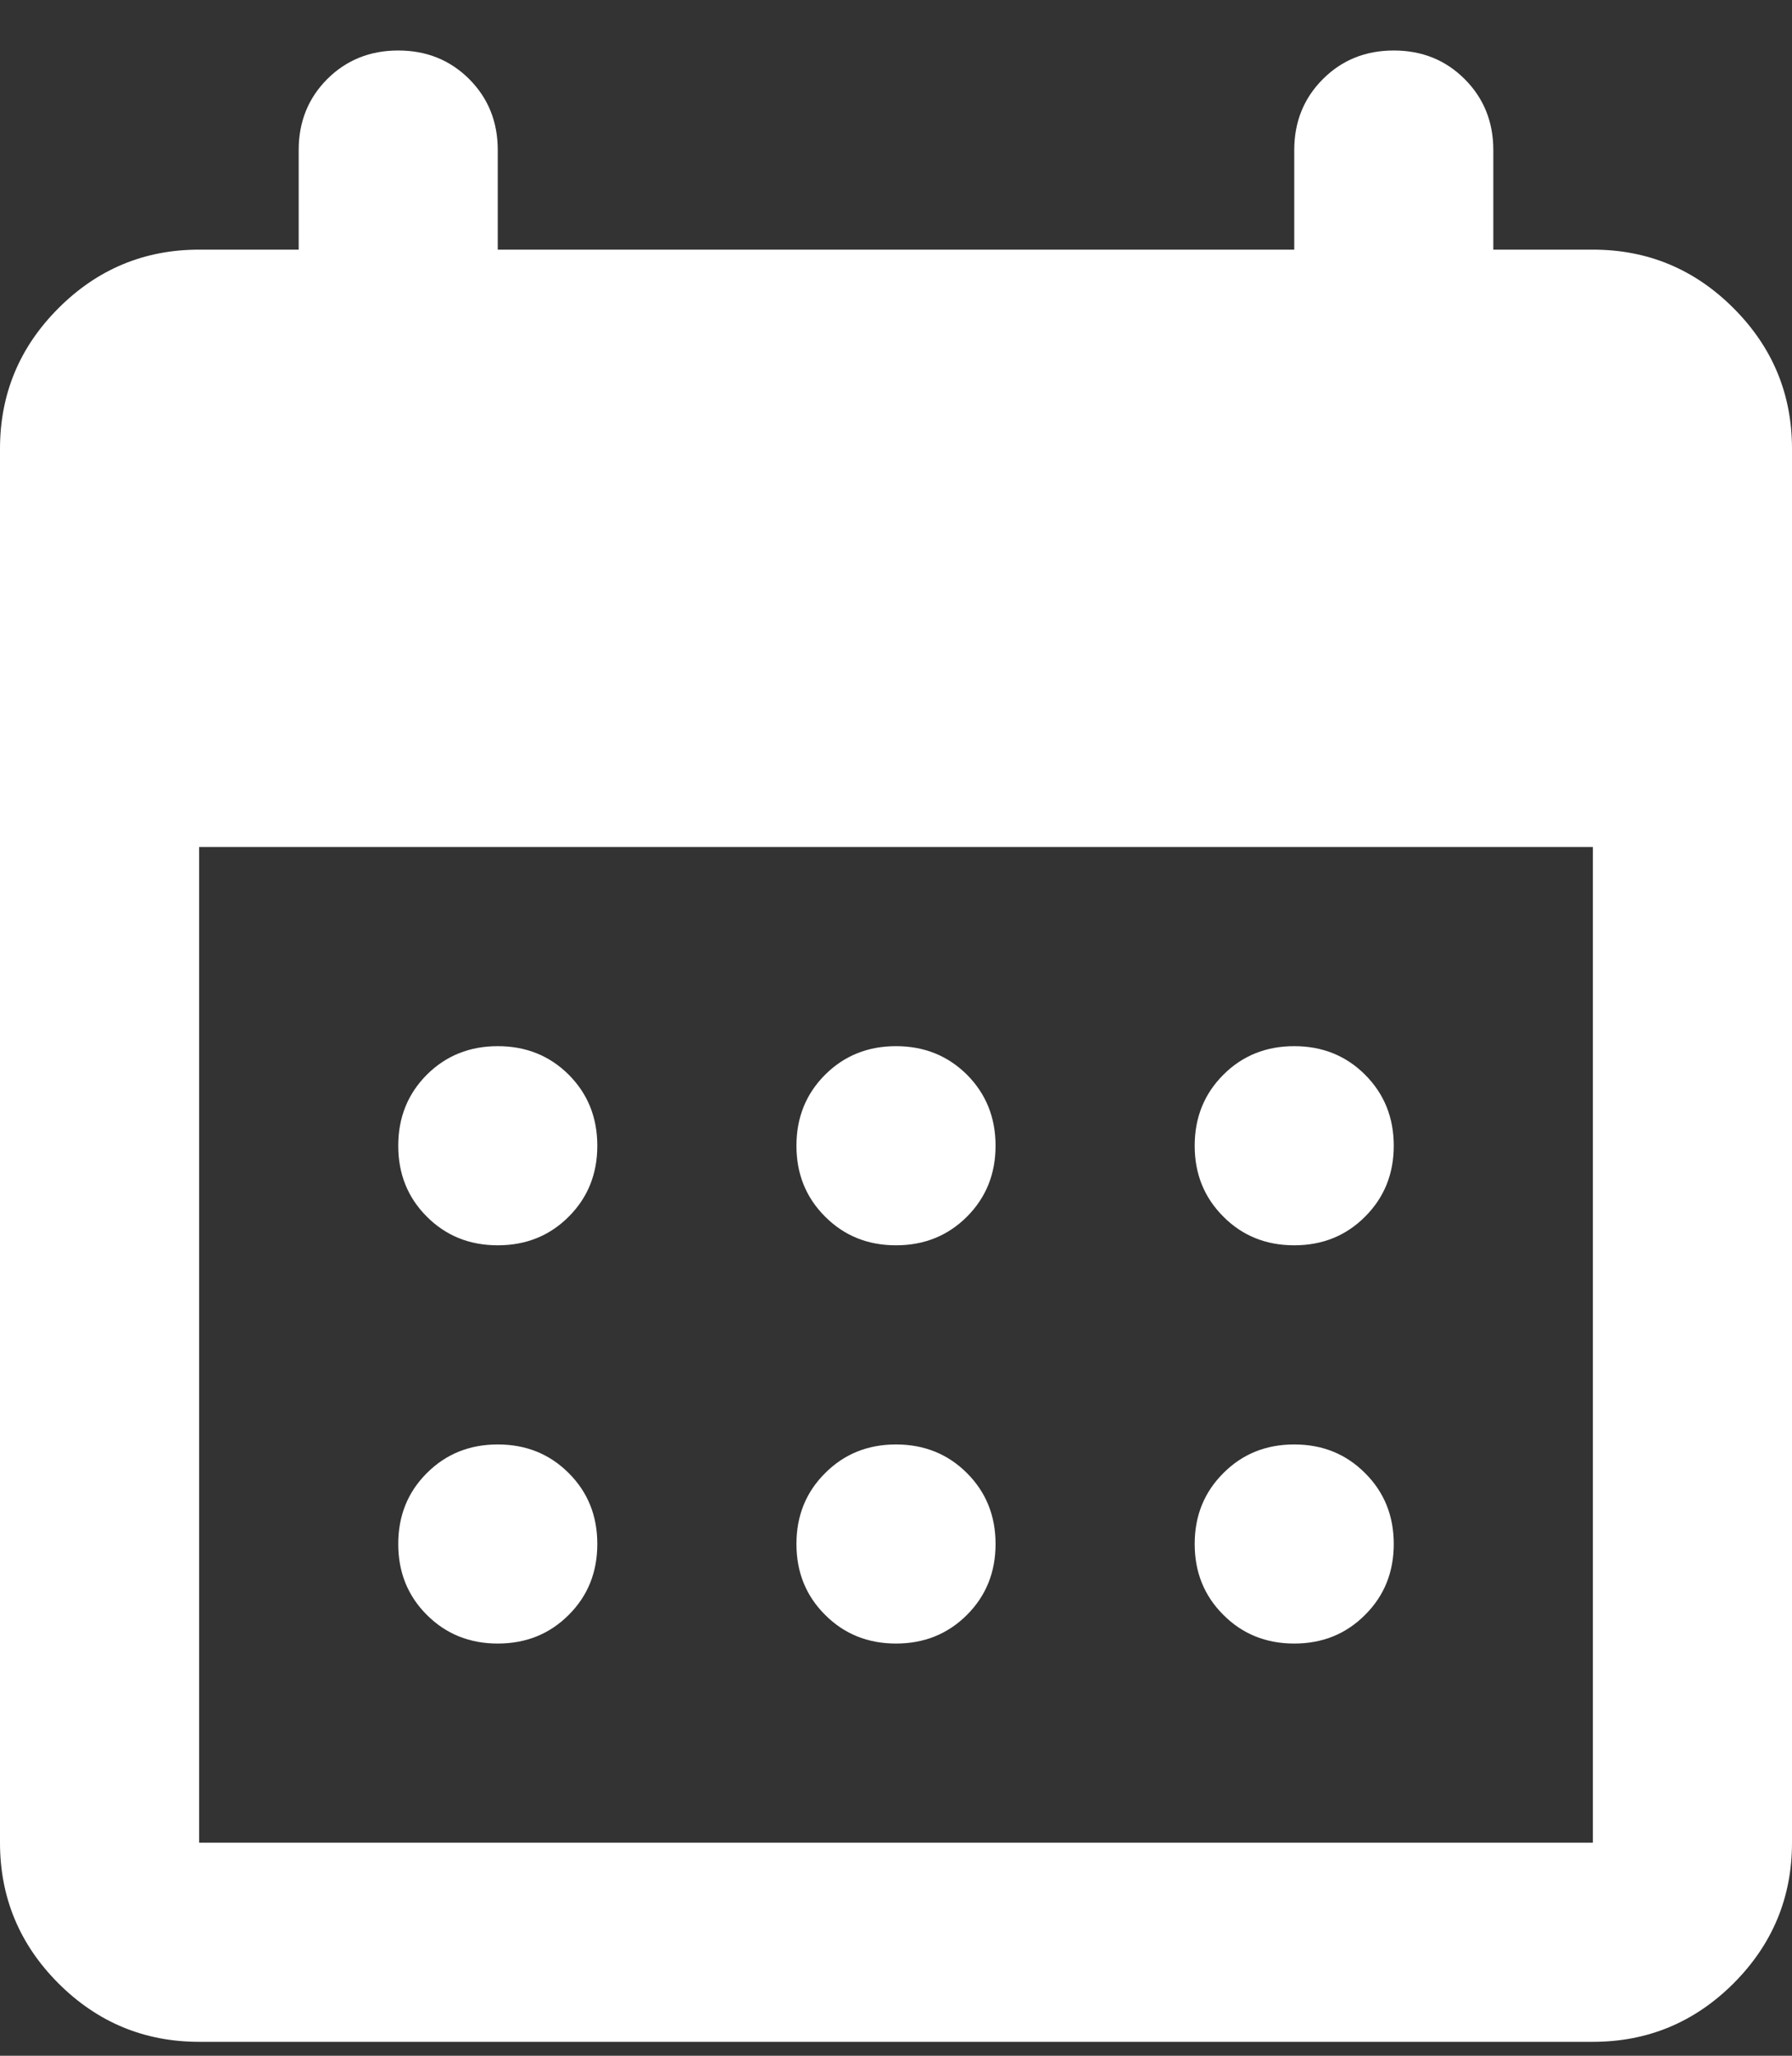<svg width="34" height="39" viewBox="0 0 34 39" fill="none" xmlns="http://www.w3.org/2000/svg">
<rect x="0" y="0" width="34" height="39" fill="#333333" stroke="none"/>
<path d="M17 23.625C16.465 23.625 16.017 23.444 15.655 23.081C15.292 22.719 15.111 22.271 15.111 21.736C15.111 21.201 15.292 20.752 15.655 20.389C16.017 20.028 16.465 19.847 17 19.847C17.535 19.847 17.984 20.028 18.347 20.389C18.708 20.752 18.889 21.201 18.889 21.736C18.889 22.271 18.708 22.719 18.347 23.081C17.984 23.444 17.535 23.625 17 23.625ZM9.444 23.625C8.909 23.625 8.46 23.444 8.098 23.081C7.736 22.719 7.556 22.271 7.556 21.736C7.556 21.201 7.736 20.752 8.098 20.389C8.46 20.028 8.909 19.847 9.444 19.847C9.98 19.847 10.429 20.028 10.791 20.389C11.153 20.752 11.333 21.201 11.333 21.736C11.333 22.271 11.153 22.719 10.791 23.081C10.429 23.444 9.98 23.625 9.444 23.625ZM24.556 23.625C24.02 23.625 23.572 23.444 23.211 23.081C22.848 22.719 22.667 22.271 22.667 21.736C22.667 21.201 22.848 20.752 23.211 20.389C23.572 20.028 24.02 19.847 24.556 19.847C25.091 19.847 25.539 20.028 25.9 20.389C26.263 20.752 26.444 21.201 26.444 21.736C26.444 22.271 26.263 22.719 25.9 23.081C25.539 23.444 25.091 23.625 24.556 23.625ZM17 31.18C16.465 31.18 16.017 30.999 15.655 30.636C15.292 30.275 15.111 29.827 15.111 29.291C15.111 28.756 15.292 28.308 15.655 27.947C16.017 27.584 16.465 27.403 17 27.403C17.535 27.403 17.984 27.584 18.347 27.947C18.708 28.308 18.889 28.756 18.889 29.291C18.889 29.827 18.708 30.275 18.347 30.636C17.984 30.999 17.535 31.18 17 31.18ZM9.444 31.18C8.909 31.18 8.46 30.999 8.098 30.636C7.736 30.275 7.556 29.827 7.556 29.291C7.556 28.756 7.736 28.308 8.098 27.947C8.46 27.584 8.909 27.403 9.444 27.403C9.98 27.403 10.429 27.584 10.791 27.947C11.153 28.308 11.333 28.756 11.333 29.291C11.333 29.827 11.153 30.275 10.791 30.636C10.429 30.999 9.98 31.18 9.444 31.18ZM24.556 31.18C24.02 31.18 23.572 30.999 23.211 30.636C22.848 30.275 22.667 29.827 22.667 29.291C22.667 28.756 22.848 28.308 23.211 27.947C23.572 27.584 24.02 27.403 24.556 27.403C25.091 27.403 25.539 27.584 25.9 27.947C26.263 28.308 26.444 28.756 26.444 29.291C26.444 29.827 26.263 30.275 25.9 30.636C25.539 30.999 25.091 31.18 24.556 31.18ZM3.778 38.736C2.739 38.736 1.849 38.366 1.109 37.627C0.37 36.887 0 35.997 0 34.958V8.514C0 7.475 0.37 6.586 1.109 5.847C1.849 5.106 2.739 4.736 3.778 4.736H5.667V2.847C5.667 2.312 5.847 1.863 6.209 1.5C6.571 1.139 7.02 0.958 7.556 0.958C8.091 0.958 8.54 1.139 8.902 1.5C9.264 1.863 9.444 2.312 9.444 2.847V4.736H24.556V2.847C24.556 2.312 24.737 1.863 25.1 1.5C25.461 1.139 25.909 0.958 26.444 0.958C26.98 0.958 27.428 1.139 27.789 1.5C28.152 1.863 28.333 2.312 28.333 2.847V4.736H30.222C31.261 4.736 32.151 5.106 32.891 5.847C33.63 6.586 34 7.475 34 8.514V34.958C34 35.997 33.63 36.887 32.891 37.627C32.151 38.366 31.261 38.736 30.222 38.736H3.778ZM3.778 34.958H30.222V16.069H3.778V34.958Z" fill="white"/>
</svg>
